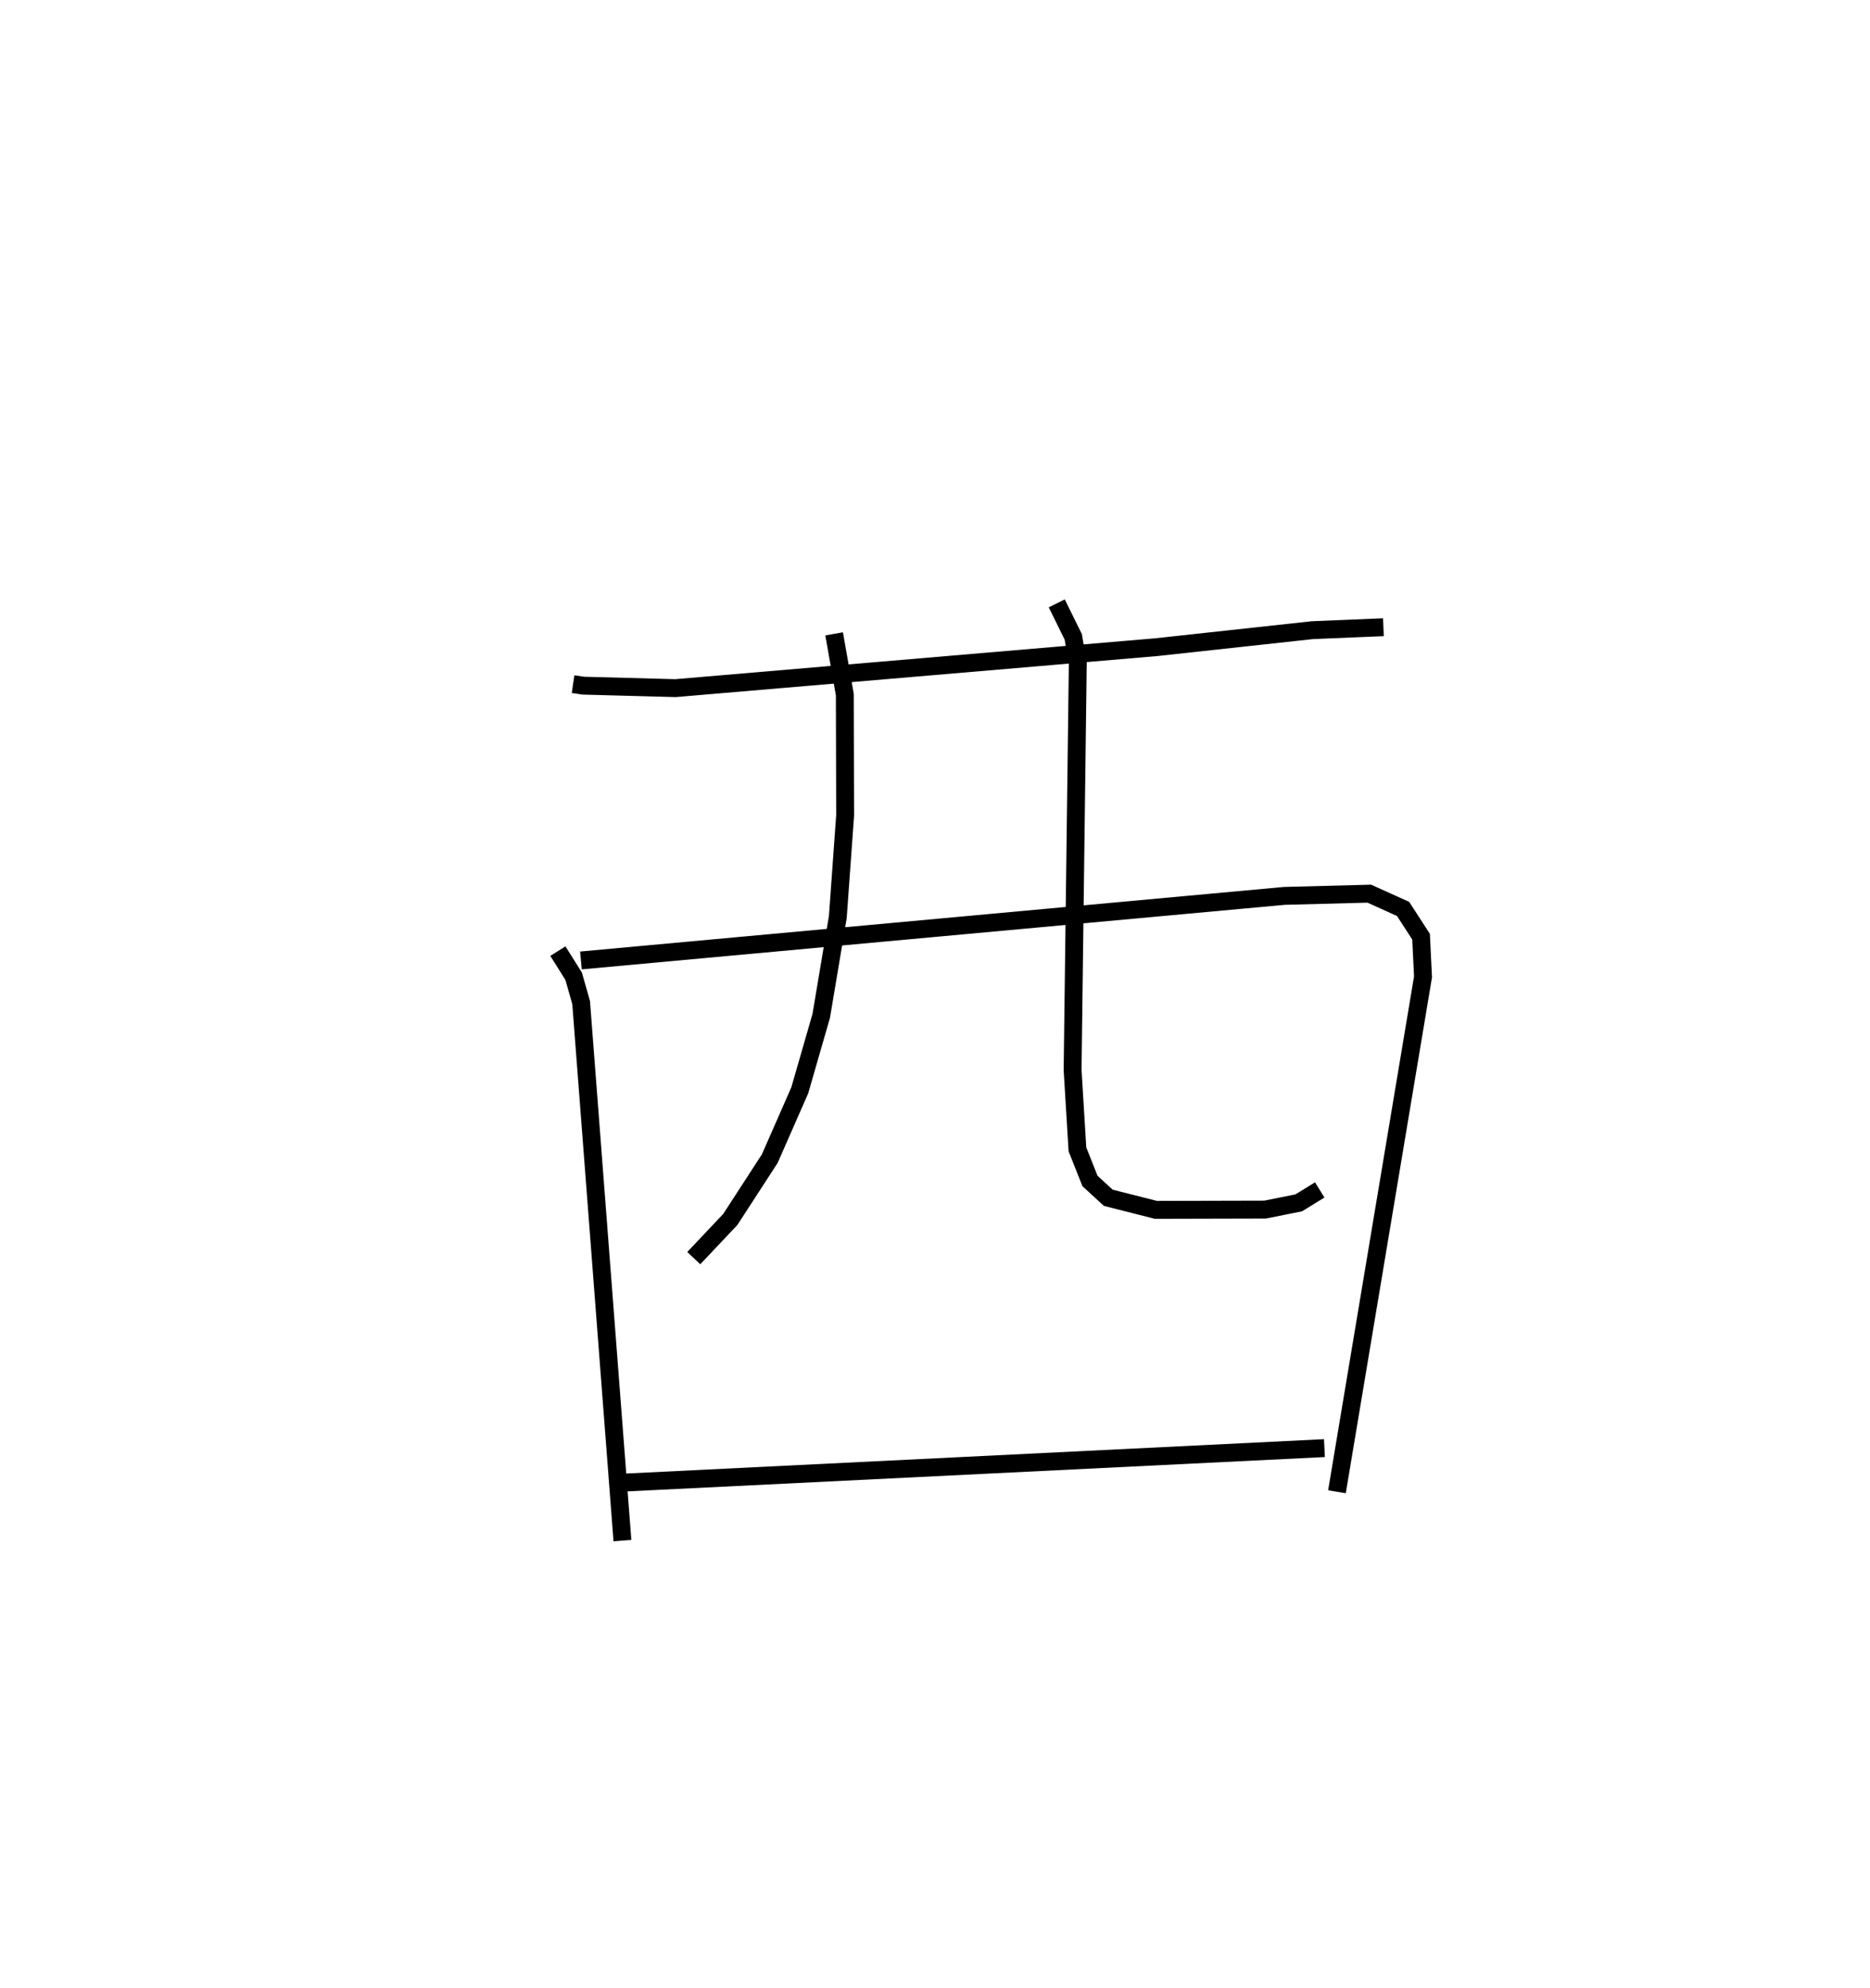 <?xml version="1.0" encoding="utf-8" ?>
<svg baseProfile="full" height="111.136" version="1.1" width="104.582" xmlns="http://www.w3.org/2000/svg" xmlns:ev="http://www.w3.org/2001/xml-events" xmlns:xlink="http://www.w3.org/1999/xlink"><defs /><rect fill="white" height="111.136" width="104.582" x="0" y="0" /><path d="M25,25 m0.0,0.0 m7.049,13.251 l0.578,0.085 5.151,0.138 l26.887,-2.29 8.731,-0.951 l3.973,-0.165 m-46.168,18.11 l0.882,1.406 0.418,1.471 l2.309,30.081 m-2.32,-32.437 l39.348,-3.61 4.742,-0.124 l1.89,0.854 1.005,1.552 l0.109,2.247 -4.813,28.787 m-28.121,-47.966 l0.598,3.401 0.017,6.747 l-0.409,5.686 -0.927,5.524 l-1.201,4.164 -1.678,3.819 l-2.207,3.4 -2.043,2.162 m20.301,-36.607 l0.922,1.871 0.254,1.476 l-0.29,22.748 0.27,4.429 l0.701,1.767 1.022,0.941 l2.664,0.676 6.106,-0.015 l1.884,-0.377 1.174,-0.722 m-38.851,16.36 l39.114,-1.925 " fill="none" stroke="black" stroke-width="1" /></svg>